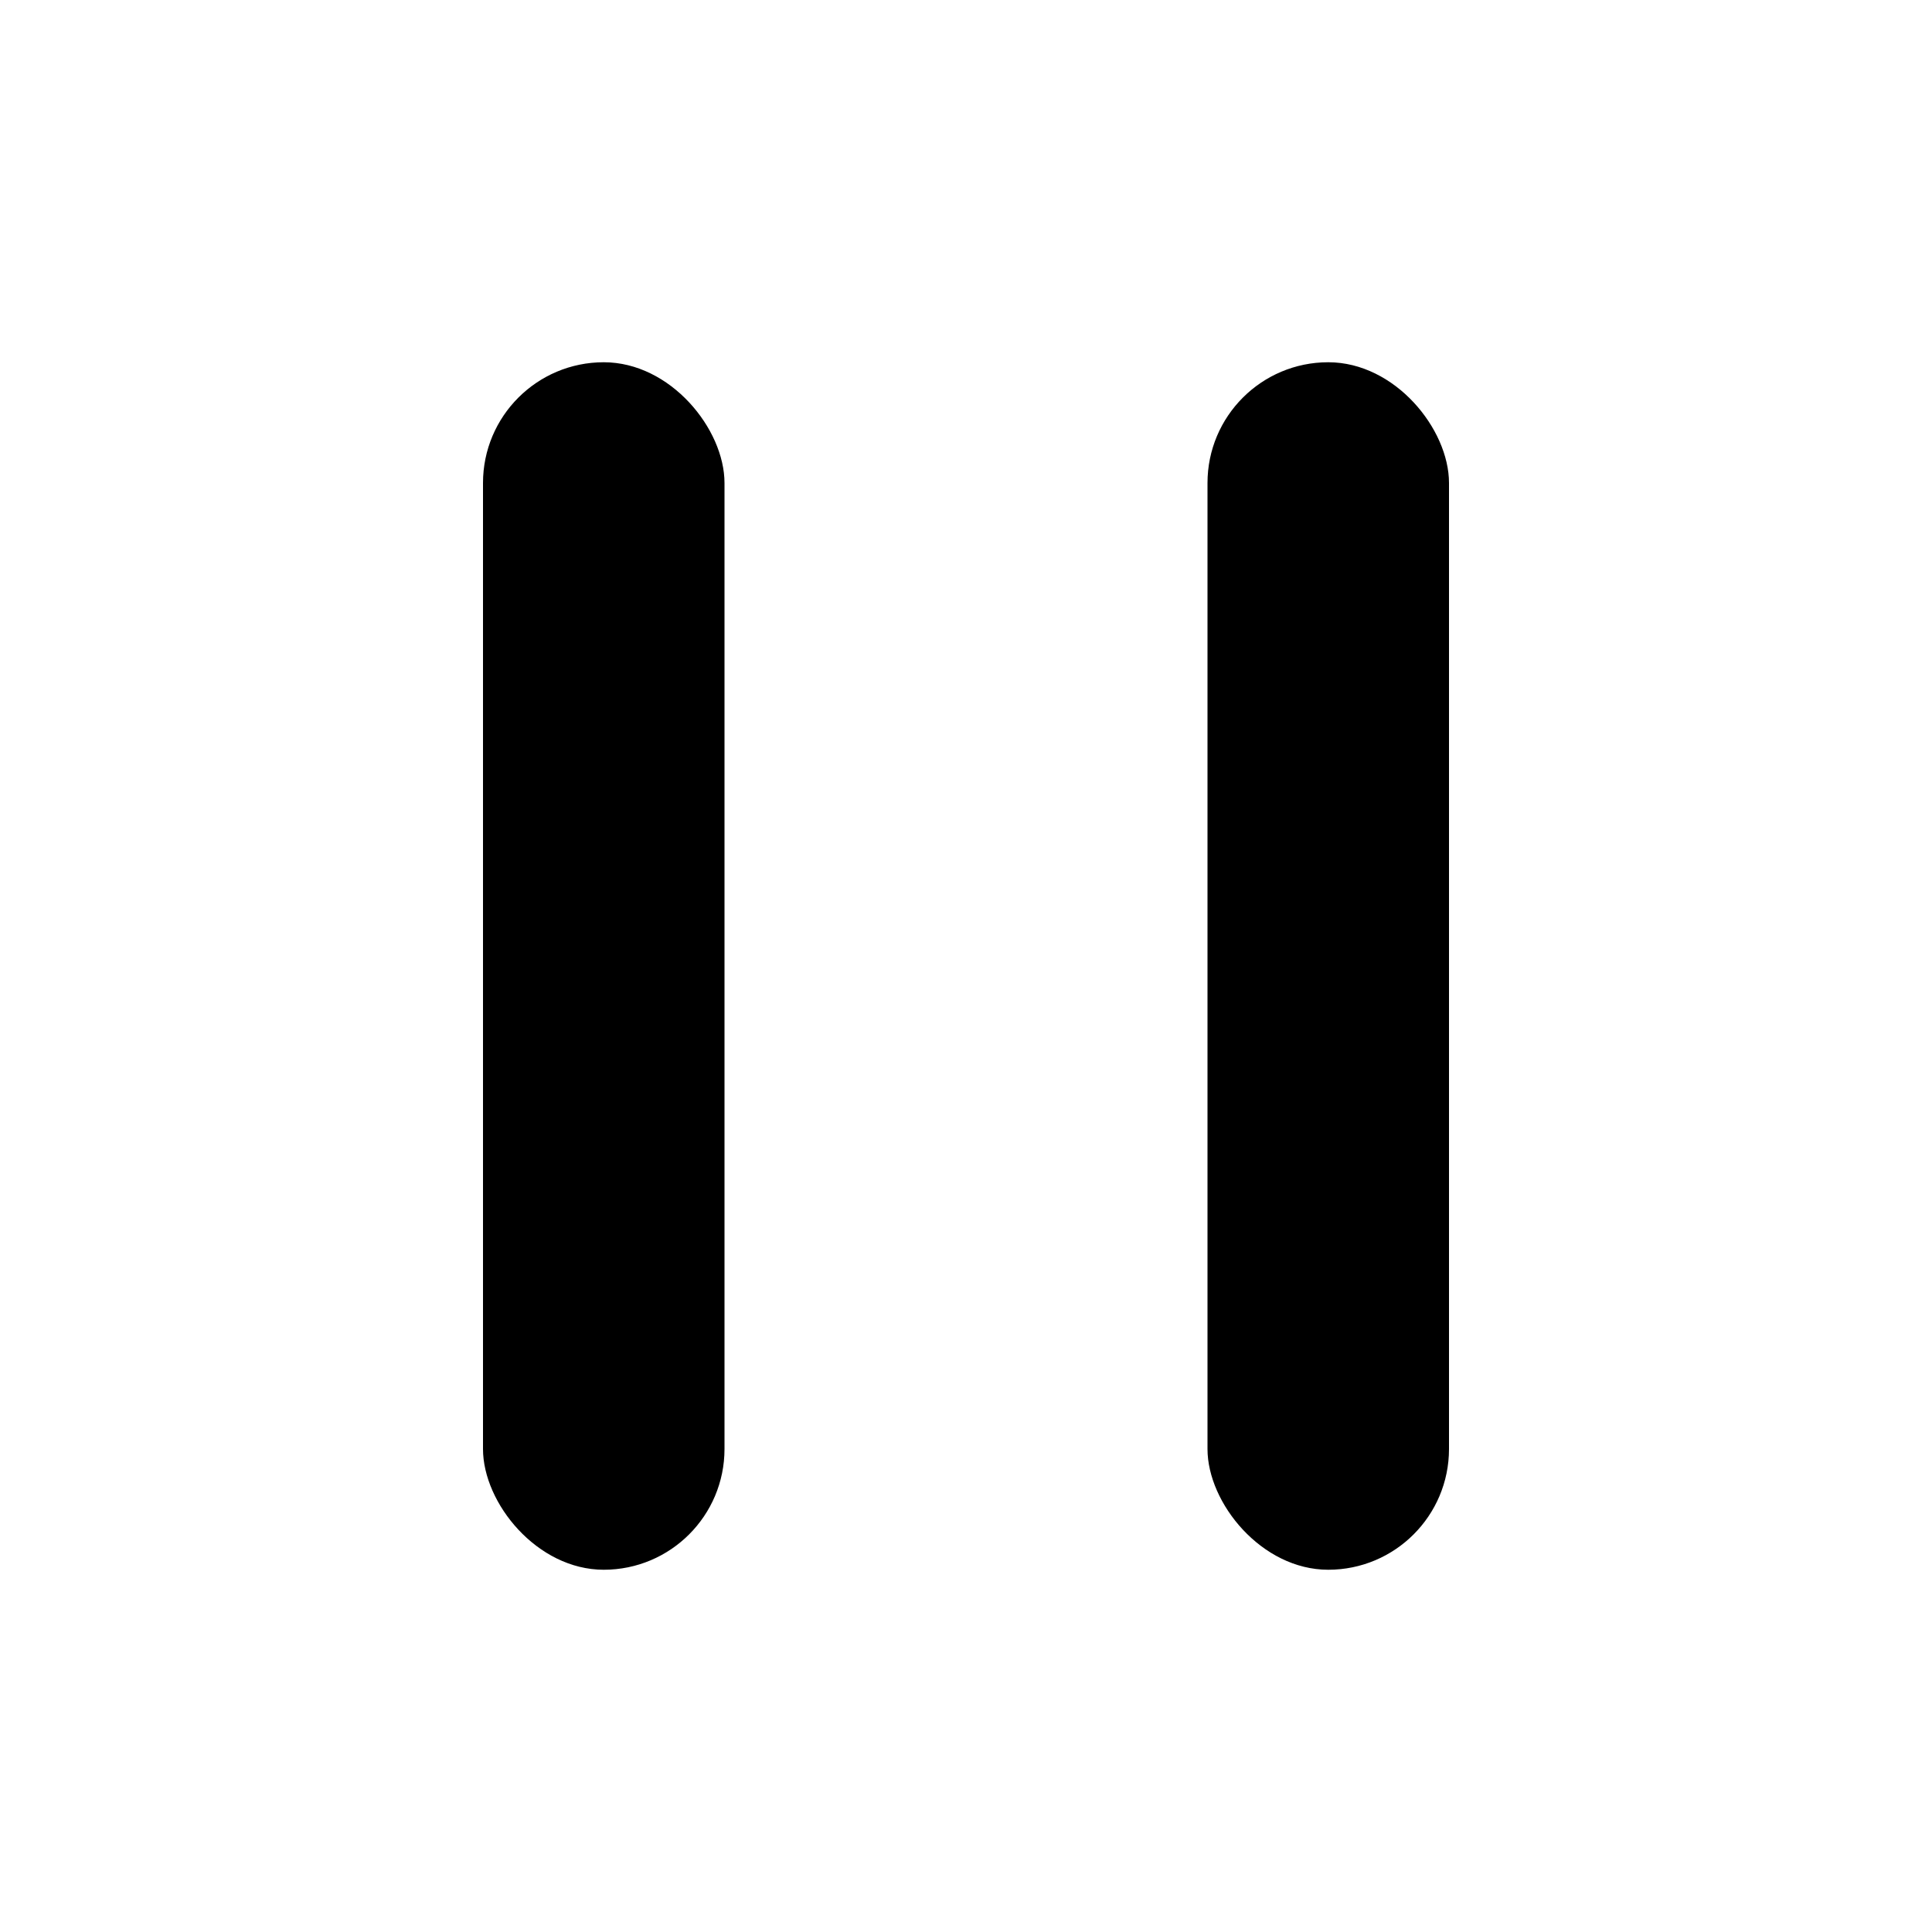 <svg width="16" height="16" enable-background="new" version="1.1" xmlns="http://www.w3.org/2000/svg">
 <rect x="4" y="3" width="2" height="10" rx="1" ry="1" fill="currentColor" stroke-width="1.826"/>
 <rect x="10" y="3" width="2" height="10" rx="1" ry="1" fill="currentColor" stroke-width="1.826"/>
</svg>
